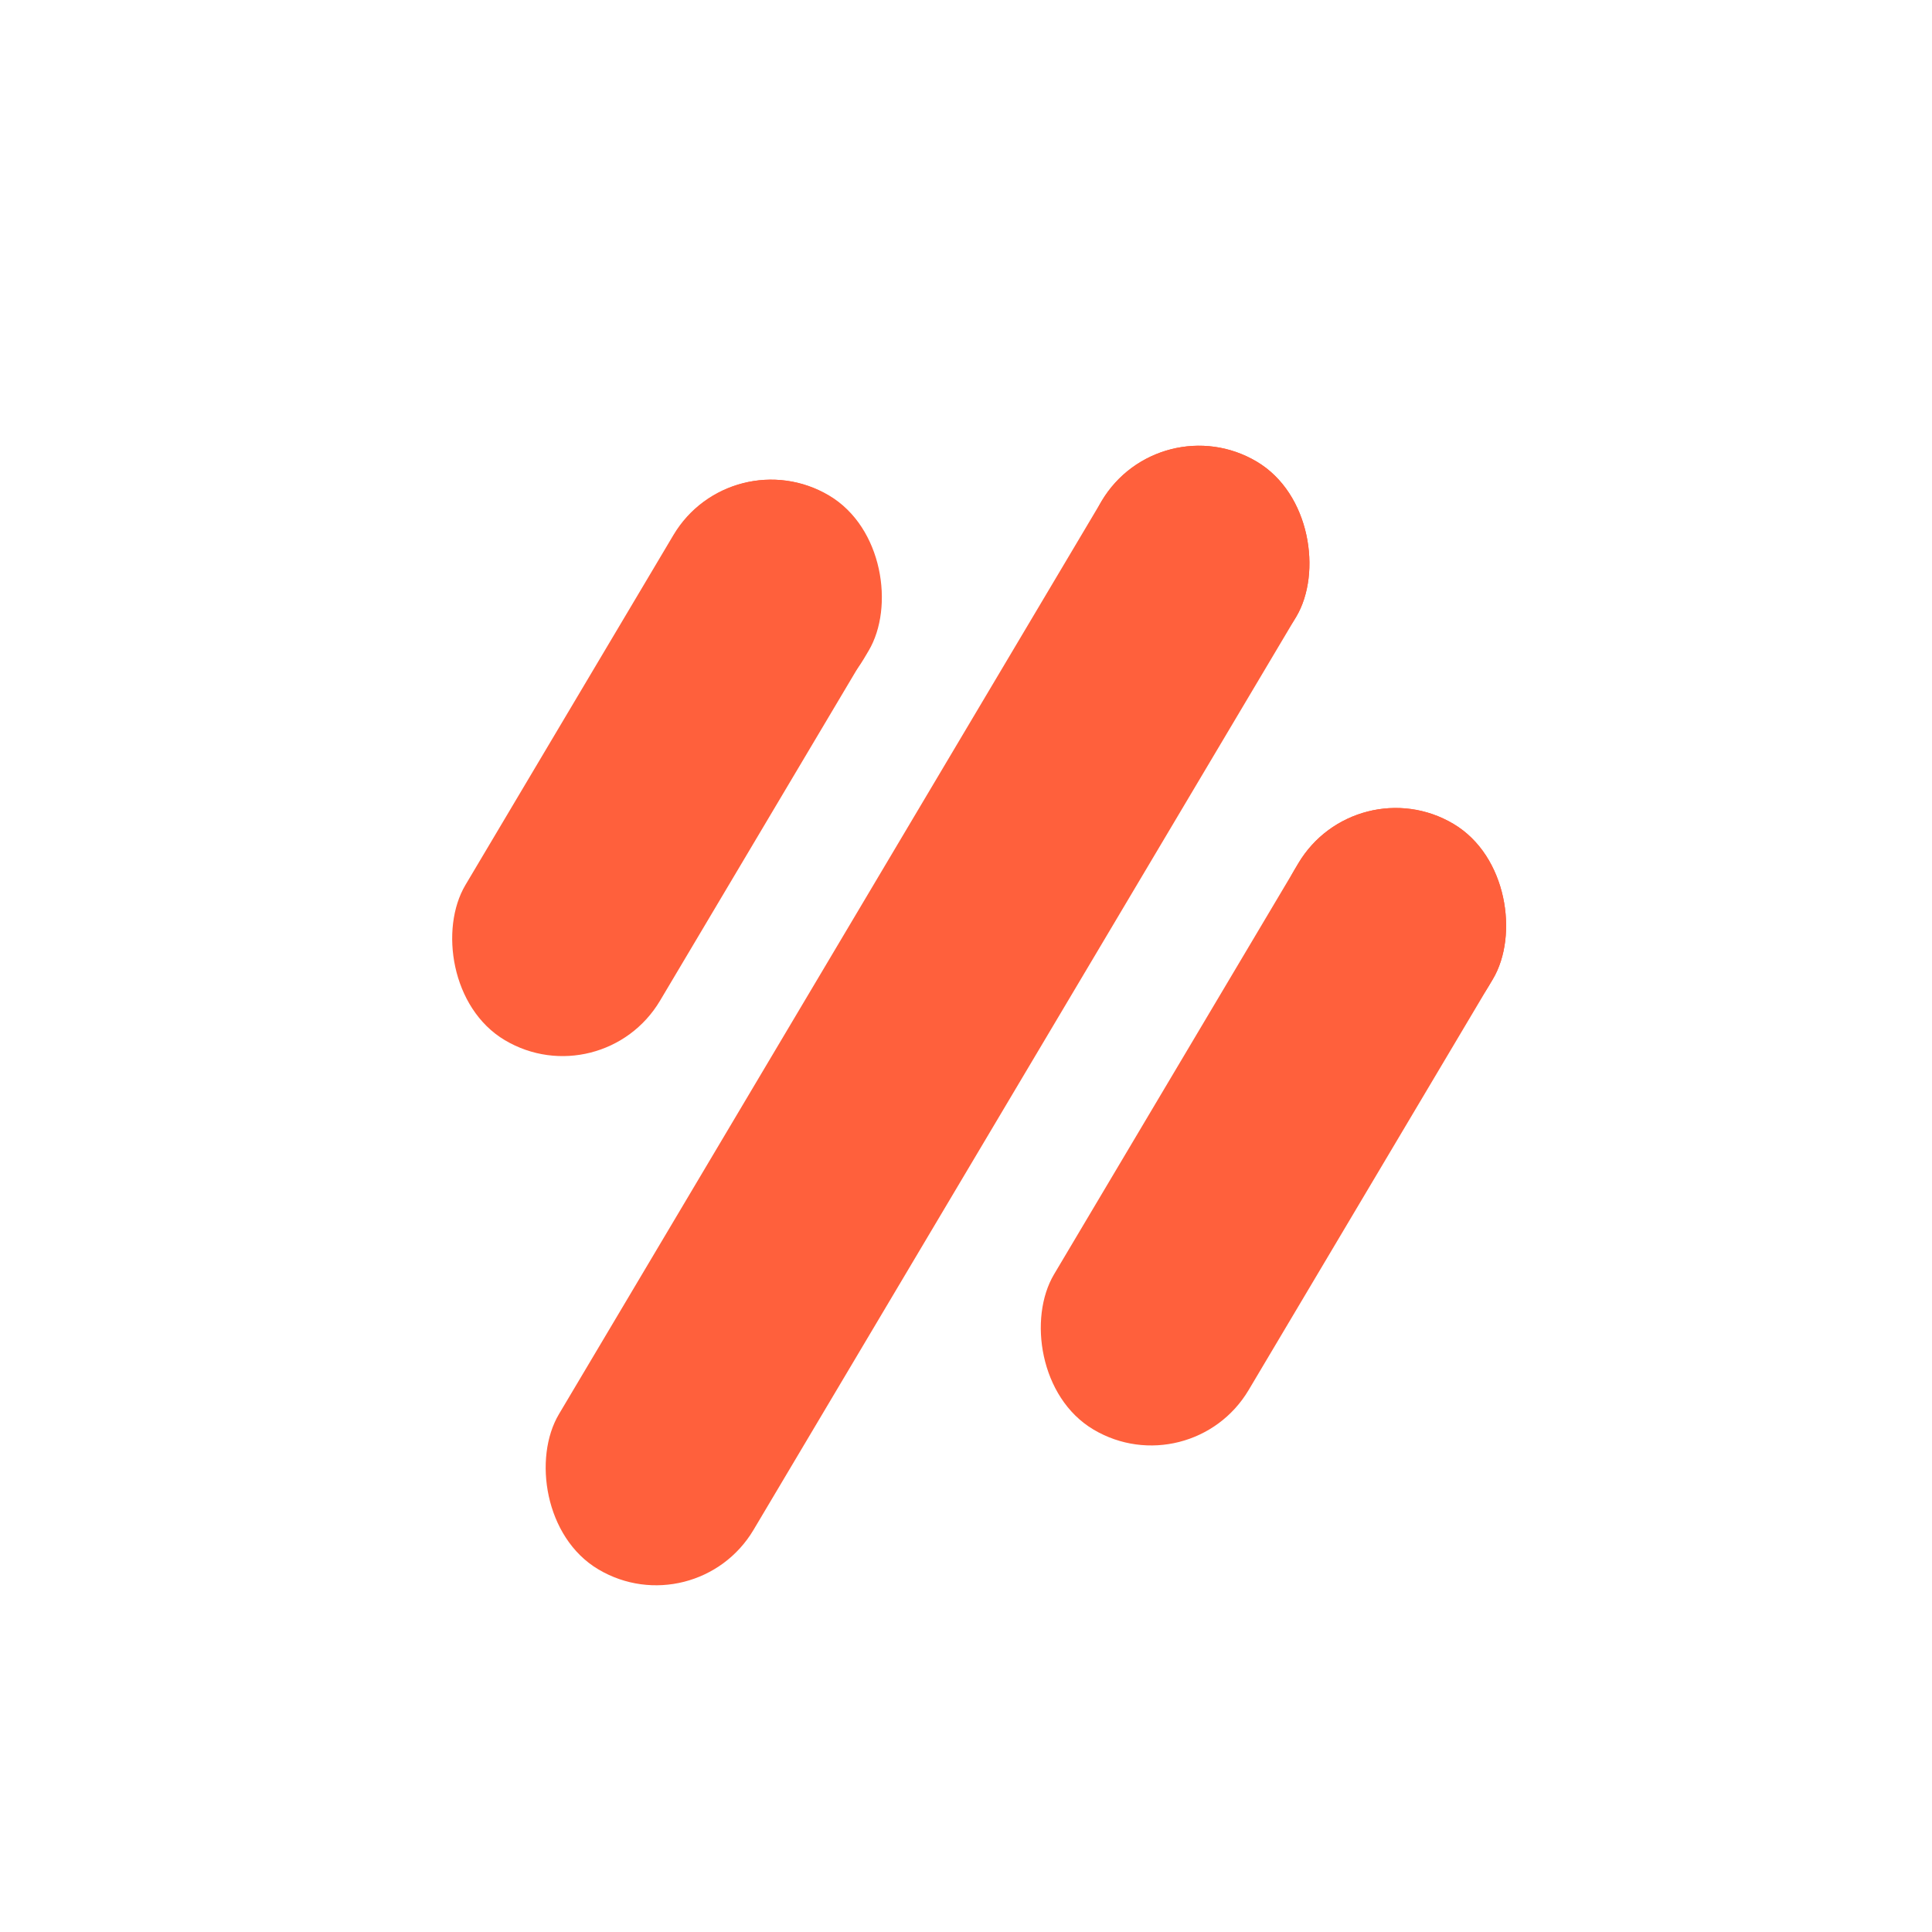 <svg width="16" height="16" viewBox="0 0 16 16" fill="none" xmlns="http://www.w3.org/2000/svg">
<rect x="6.056" y="3.625" width="1.875" height="5.247" rx="0.938" transform="rotate(30.725 6.056 3.625)" fill="#FF603C"/>
<rect x="6.061" y="3.625" width="1.875" height="1.954" rx="0.938" transform="rotate(30.725 6.061 3.625)" fill="#FF603C"/>
<rect x="9.602" y="3.344" width="1.875" height="10.672" rx="0.938" transform="rotate(30.725 9.602 3.344)" fill="#FF603C"/>
<rect x="9.602" y="3.344" width="1.875" height="1.875" rx="0.938" transform="rotate(30.725 9.602 3.344)" fill="#FF603C"/>
<rect x="11.231" y="6.344" width="1.875" height="5.835" rx="0.938" transform="rotate(30.725 11.231 6.344)" fill="#FF603C"/>
<rect x="11.231" y="6.344" width="1.875" height="1.939" rx="0.938" transform="rotate(30.725 11.231 6.344)" fill="#FF603C"/>
</svg>
